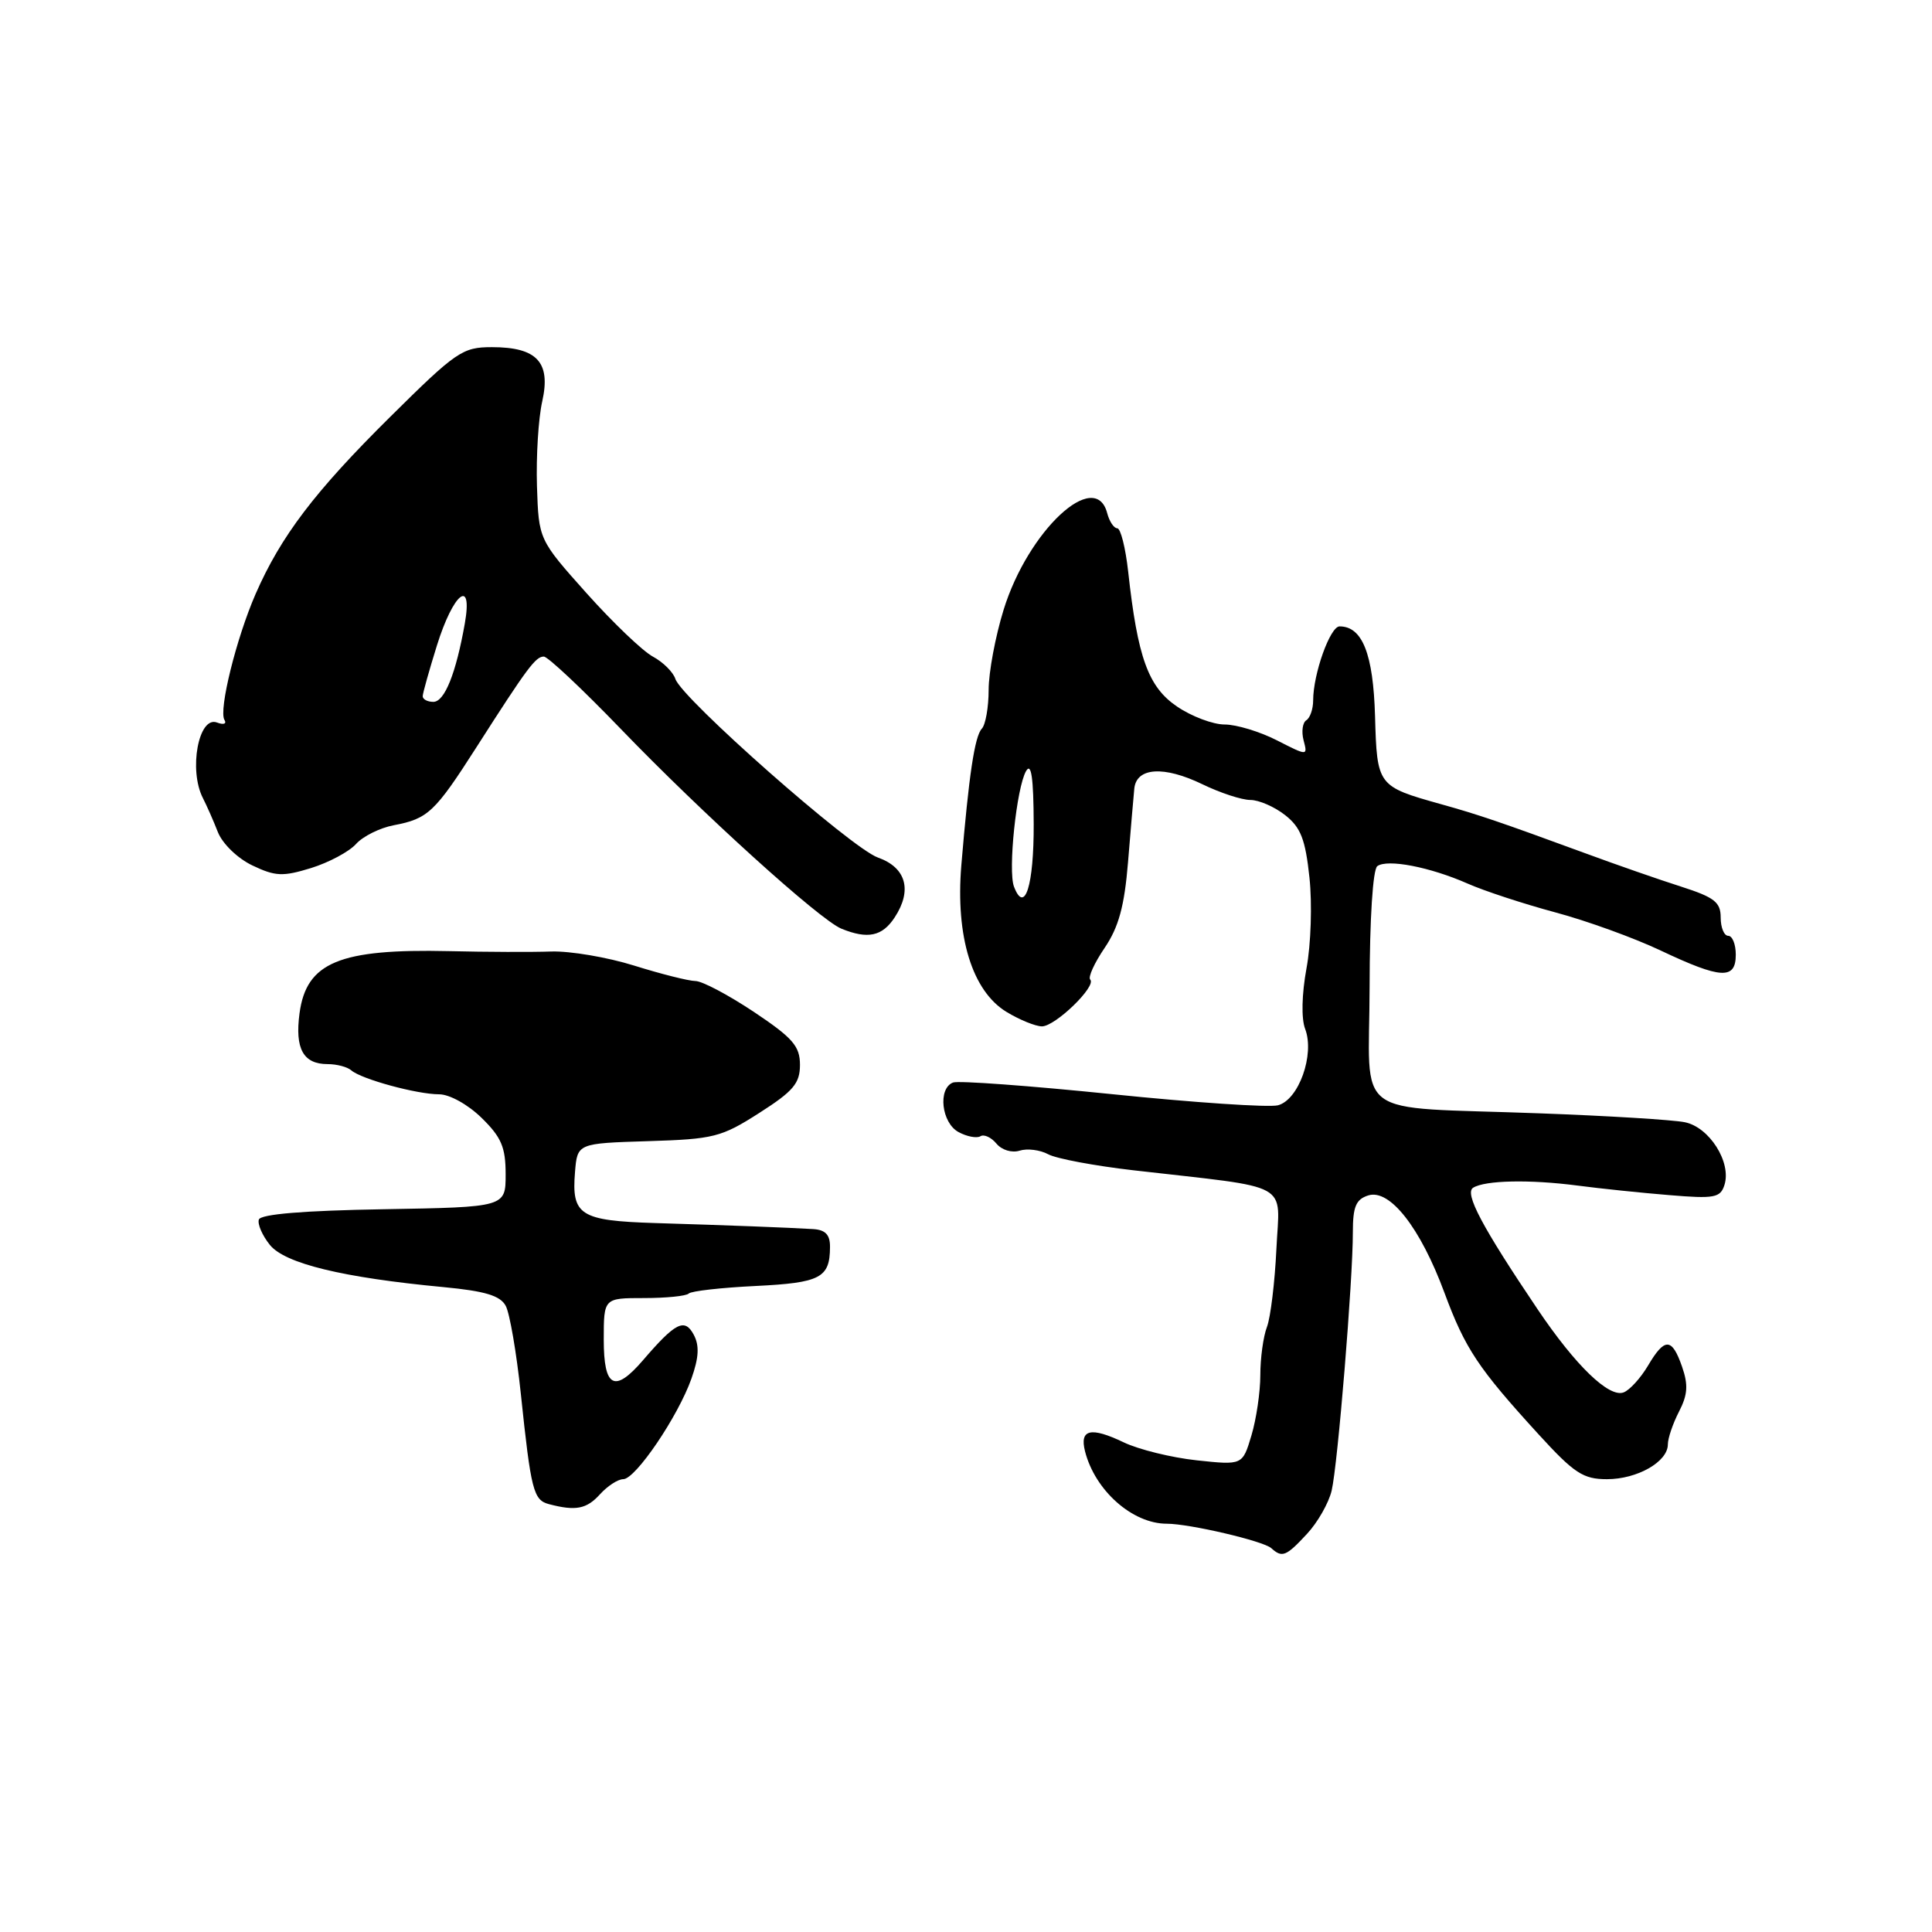<?xml version="1.0" encoding="UTF-8" standalone="no"?>
<!DOCTYPE svg PUBLIC "-//W3C//DTD SVG 1.1//EN" "http://www.w3.org/Graphics/SVG/1.1/DTD/svg11.dtd" >
<svg xmlns="http://www.w3.org/2000/svg" xmlns:xlink="http://www.w3.org/1999/xlink" version="1.1" viewBox="0 0 256 256">
 <g >
 <path fill="currentColor"
d=" M 173.18 203.25 C 174.59 201.74 176.06 199.16 176.45 197.52 C 177.26 194.10 179.27 169.58 179.26 163.28 C 179.26 159.90 179.66 158.92 181.30 158.40 C 184.15 157.50 188.20 162.67 191.39 171.28 C 194.15 178.73 195.86 181.29 203.90 190.09 C 208.59 195.22 209.78 196.00 212.93 196.00 C 216.95 196.00 221.00 193.69 221.00 191.39 C 221.00 190.57 221.67 188.61 222.48 187.04 C 223.63 184.81 223.72 183.50 222.88 181.09 C 221.54 177.23 220.58 177.20 218.36 180.97 C 217.39 182.60 215.95 184.19 215.14 184.50 C 213.21 185.24 208.77 180.95 203.75 173.50 C 196.37 162.55 194.02 158.11 195.20 157.38 C 196.80 156.39 202.68 156.27 209.00 157.09 C 212.03 157.49 217.51 158.06 221.20 158.36 C 227.18 158.86 227.96 158.71 228.50 157.01 C 229.45 154.01 226.50 149.35 223.24 148.70 C 221.67 148.38 212.99 147.85 203.95 147.52 C 178.71 146.57 181.45 148.63 181.48 130.75 C 181.49 121.76 181.91 115.20 182.50 114.77 C 183.83 113.79 189.48 114.88 194.47 117.08 C 196.68 118.06 201.91 119.77 206.07 120.89 C 210.23 122.00 216.53 124.28 220.07 125.96 C 228.05 129.73 230.00 129.84 230.00 126.50 C 230.00 125.12 229.55 124.00 229.00 124.00 C 228.45 124.00 228.00 122.91 228.00 121.58 C 228.00 119.54 227.17 118.90 222.75 117.48 C 219.86 116.56 214.12 114.56 210.00 113.04 C 198.75 108.91 195.93 107.95 190.95 106.56 C 182.52 104.20 182.46 104.13 182.20 94.89 C 181.96 86.64 180.52 83.00 177.50 83.00 C 176.25 83.00 174.00 89.30 174.00 92.81 C 174.00 93.95 173.59 95.13 173.09 95.44 C 172.60 95.75 172.43 96.94 172.73 98.09 C 173.28 100.18 173.28 100.18 169.18 98.09 C 166.93 96.94 163.82 96.00 162.27 96.00 C 160.73 96.00 157.88 94.93 155.95 93.61 C 152.15 91.03 150.74 87.14 149.49 75.75 C 149.14 72.59 148.49 70.00 148.04 70.00 C 147.60 70.00 147.00 69.10 146.71 68.00 C 145.14 61.99 136.22 70.31 132.98 80.81 C 131.89 84.33 131.00 89.10 131.00 91.41 C 131.00 93.71 130.59 96.03 130.10 96.55 C 129.15 97.55 128.38 102.71 127.38 114.67 C 126.60 124.11 128.82 131.31 133.36 134.08 C 135.09 135.13 137.20 135.99 138.06 136.00 C 139.83 136.00 145.33 130.67 144.46 129.80 C 144.15 129.49 145.01 127.60 146.37 125.60 C 148.23 122.85 148.99 120.09 149.47 114.23 C 149.82 109.98 150.19 105.60 150.30 104.50 C 150.58 101.68 154.22 101.44 159.35 103.93 C 161.70 105.07 164.55 106.00 165.68 106.00 C 166.81 106.00 168.88 106.90 170.29 108.01 C 172.36 109.64 172.97 111.21 173.51 116.29 C 173.88 119.73 173.71 125.13 173.12 128.29 C 172.49 131.73 172.41 134.96 172.94 136.34 C 174.23 139.74 172.08 145.76 169.32 146.46 C 168.10 146.76 158.20 146.10 147.33 144.98 C 136.46 143.87 126.99 143.17 126.28 143.44 C 124.24 144.23 124.75 148.80 127.02 150.01 C 128.13 150.61 129.43 150.85 129.91 150.56 C 130.38 150.26 131.34 150.70 132.03 151.53 C 132.74 152.39 134.07 152.79 135.10 152.47 C 136.10 152.15 137.81 152.36 138.90 152.95 C 139.98 153.53 145.06 154.48 150.19 155.07 C 171.52 157.52 169.55 156.44 169.13 165.50 C 168.92 169.90 168.36 174.54 167.88 175.82 C 167.39 177.09 167.00 179.96 167.00 182.20 C 167.00 184.44 166.47 188.04 165.82 190.21 C 164.64 194.15 164.64 194.15 158.57 193.50 C 155.23 193.14 150.88 192.07 148.90 191.12 C 144.53 189.03 143.03 189.38 143.77 192.30 C 145.09 197.50 150.05 201.90 154.60 201.90 C 157.61 201.90 167.40 204.19 168.45 205.14 C 169.89 206.44 170.41 206.24 173.18 203.25 Z  M 79.50 198.00 C 80.50 196.90 81.88 196.00 82.58 196.00 C 84.21 196.00 89.85 187.68 91.62 182.67 C 92.61 179.87 92.69 178.28 91.92 176.85 C 90.72 174.61 89.50 175.23 85.19 180.25 C 81.42 184.63 80.00 183.87 80.00 177.50 C 80.00 172.00 80.00 172.00 85.33 172.00 C 88.27 172.00 90.94 171.73 91.26 171.40 C 91.59 171.07 95.58 170.62 100.12 170.40 C 108.71 169.98 109.96 169.33 109.98 165.25 C 110.00 163.62 109.38 162.96 107.75 162.86 C 104.42 162.66 96.62 162.36 86.78 162.06 C 76.87 161.75 75.72 161.02 76.19 155.32 C 76.50 151.50 76.50 151.50 85.86 151.21 C 94.58 150.94 95.58 150.69 100.61 147.47 C 105.12 144.59 106.00 143.55 106.00 141.10 C 106.00 138.62 105.05 137.53 99.89 134.08 C 96.52 131.84 93.04 129.99 92.14 129.99 C 91.24 129.98 87.59 129.06 84.04 127.95 C 80.49 126.84 75.54 126.00 73.04 126.08 C 70.54 126.17 64.45 126.15 59.50 126.03 C 44.97 125.70 40.60 127.52 39.69 134.26 C 39.06 138.97 40.18 141.00 43.42 141.00 C 44.62 141.00 46.03 141.37 46.55 141.83 C 47.88 142.99 55.24 145.00 58.18 145.00 C 59.56 145.00 62.00 146.35 63.81 148.12 C 66.43 150.68 67.00 152.01 67.00 155.59 C 67.00 159.95 67.00 159.95 50.83 160.23 C 40.20 160.41 34.54 160.88 34.30 161.60 C 34.10 162.20 34.76 163.72 35.77 164.97 C 37.77 167.43 45.41 169.29 58.78 170.55 C 64.27 171.07 66.29 171.68 67.01 173.03 C 67.54 174.01 68.44 179.24 69.01 184.66 C 70.36 197.53 70.68 198.77 72.75 199.31 C 76.29 200.24 77.73 199.96 79.50 198.00 Z  M 118.55 121.56 C 120.91 117.96 120.07 114.95 116.33 113.63 C 112.80 112.38 90.31 92.54 89.49 89.96 C 89.20 89.06 87.86 87.73 86.52 87.01 C 85.17 86.29 81.21 82.50 77.72 78.60 C 71.38 71.50 71.38 71.50 71.15 64.39 C 71.03 60.47 71.34 55.43 71.85 53.18 C 73.01 48.00 71.16 46.00 65.18 46.00 C 61.28 46.00 60.46 46.56 51.69 55.25 C 41.70 65.14 37.22 71.04 33.87 78.70 C 31.31 84.57 28.95 94.11 29.74 95.39 C 30.07 95.91 29.63 96.07 28.76 95.74 C 26.32 94.80 24.97 102.02 26.89 105.76 C 27.38 106.72 28.28 108.74 28.87 110.26 C 29.49 111.81 31.48 113.74 33.45 114.68 C 36.49 116.13 37.48 116.17 41.22 115.02 C 43.57 114.29 46.25 112.86 47.17 111.84 C 48.08 110.82 50.33 109.70 52.17 109.35 C 56.71 108.49 57.62 107.63 63.14 99.00 C 69.90 88.43 70.97 87.00 72.06 87.00 C 72.59 87.00 77.18 91.32 82.26 96.59 C 93.04 107.78 108.62 121.89 111.50 123.06 C 114.99 124.48 116.91 124.07 118.55 121.56 Z  M 134.36 117.49 C 133.54 115.37 134.70 104.34 135.96 102.17 C 136.65 100.99 136.95 103.05 136.97 109.19 C 137.00 117.34 135.78 121.20 134.36 117.49 Z  M 56.01 92.25 C 56.02 91.84 56.87 88.82 57.89 85.54 C 60.07 78.54 62.67 76.49 61.59 82.62 C 60.42 89.23 58.91 93.00 57.42 93.00 C 56.64 93.00 56.01 92.66 56.01 92.25 Z "/>
</g>
</svg>